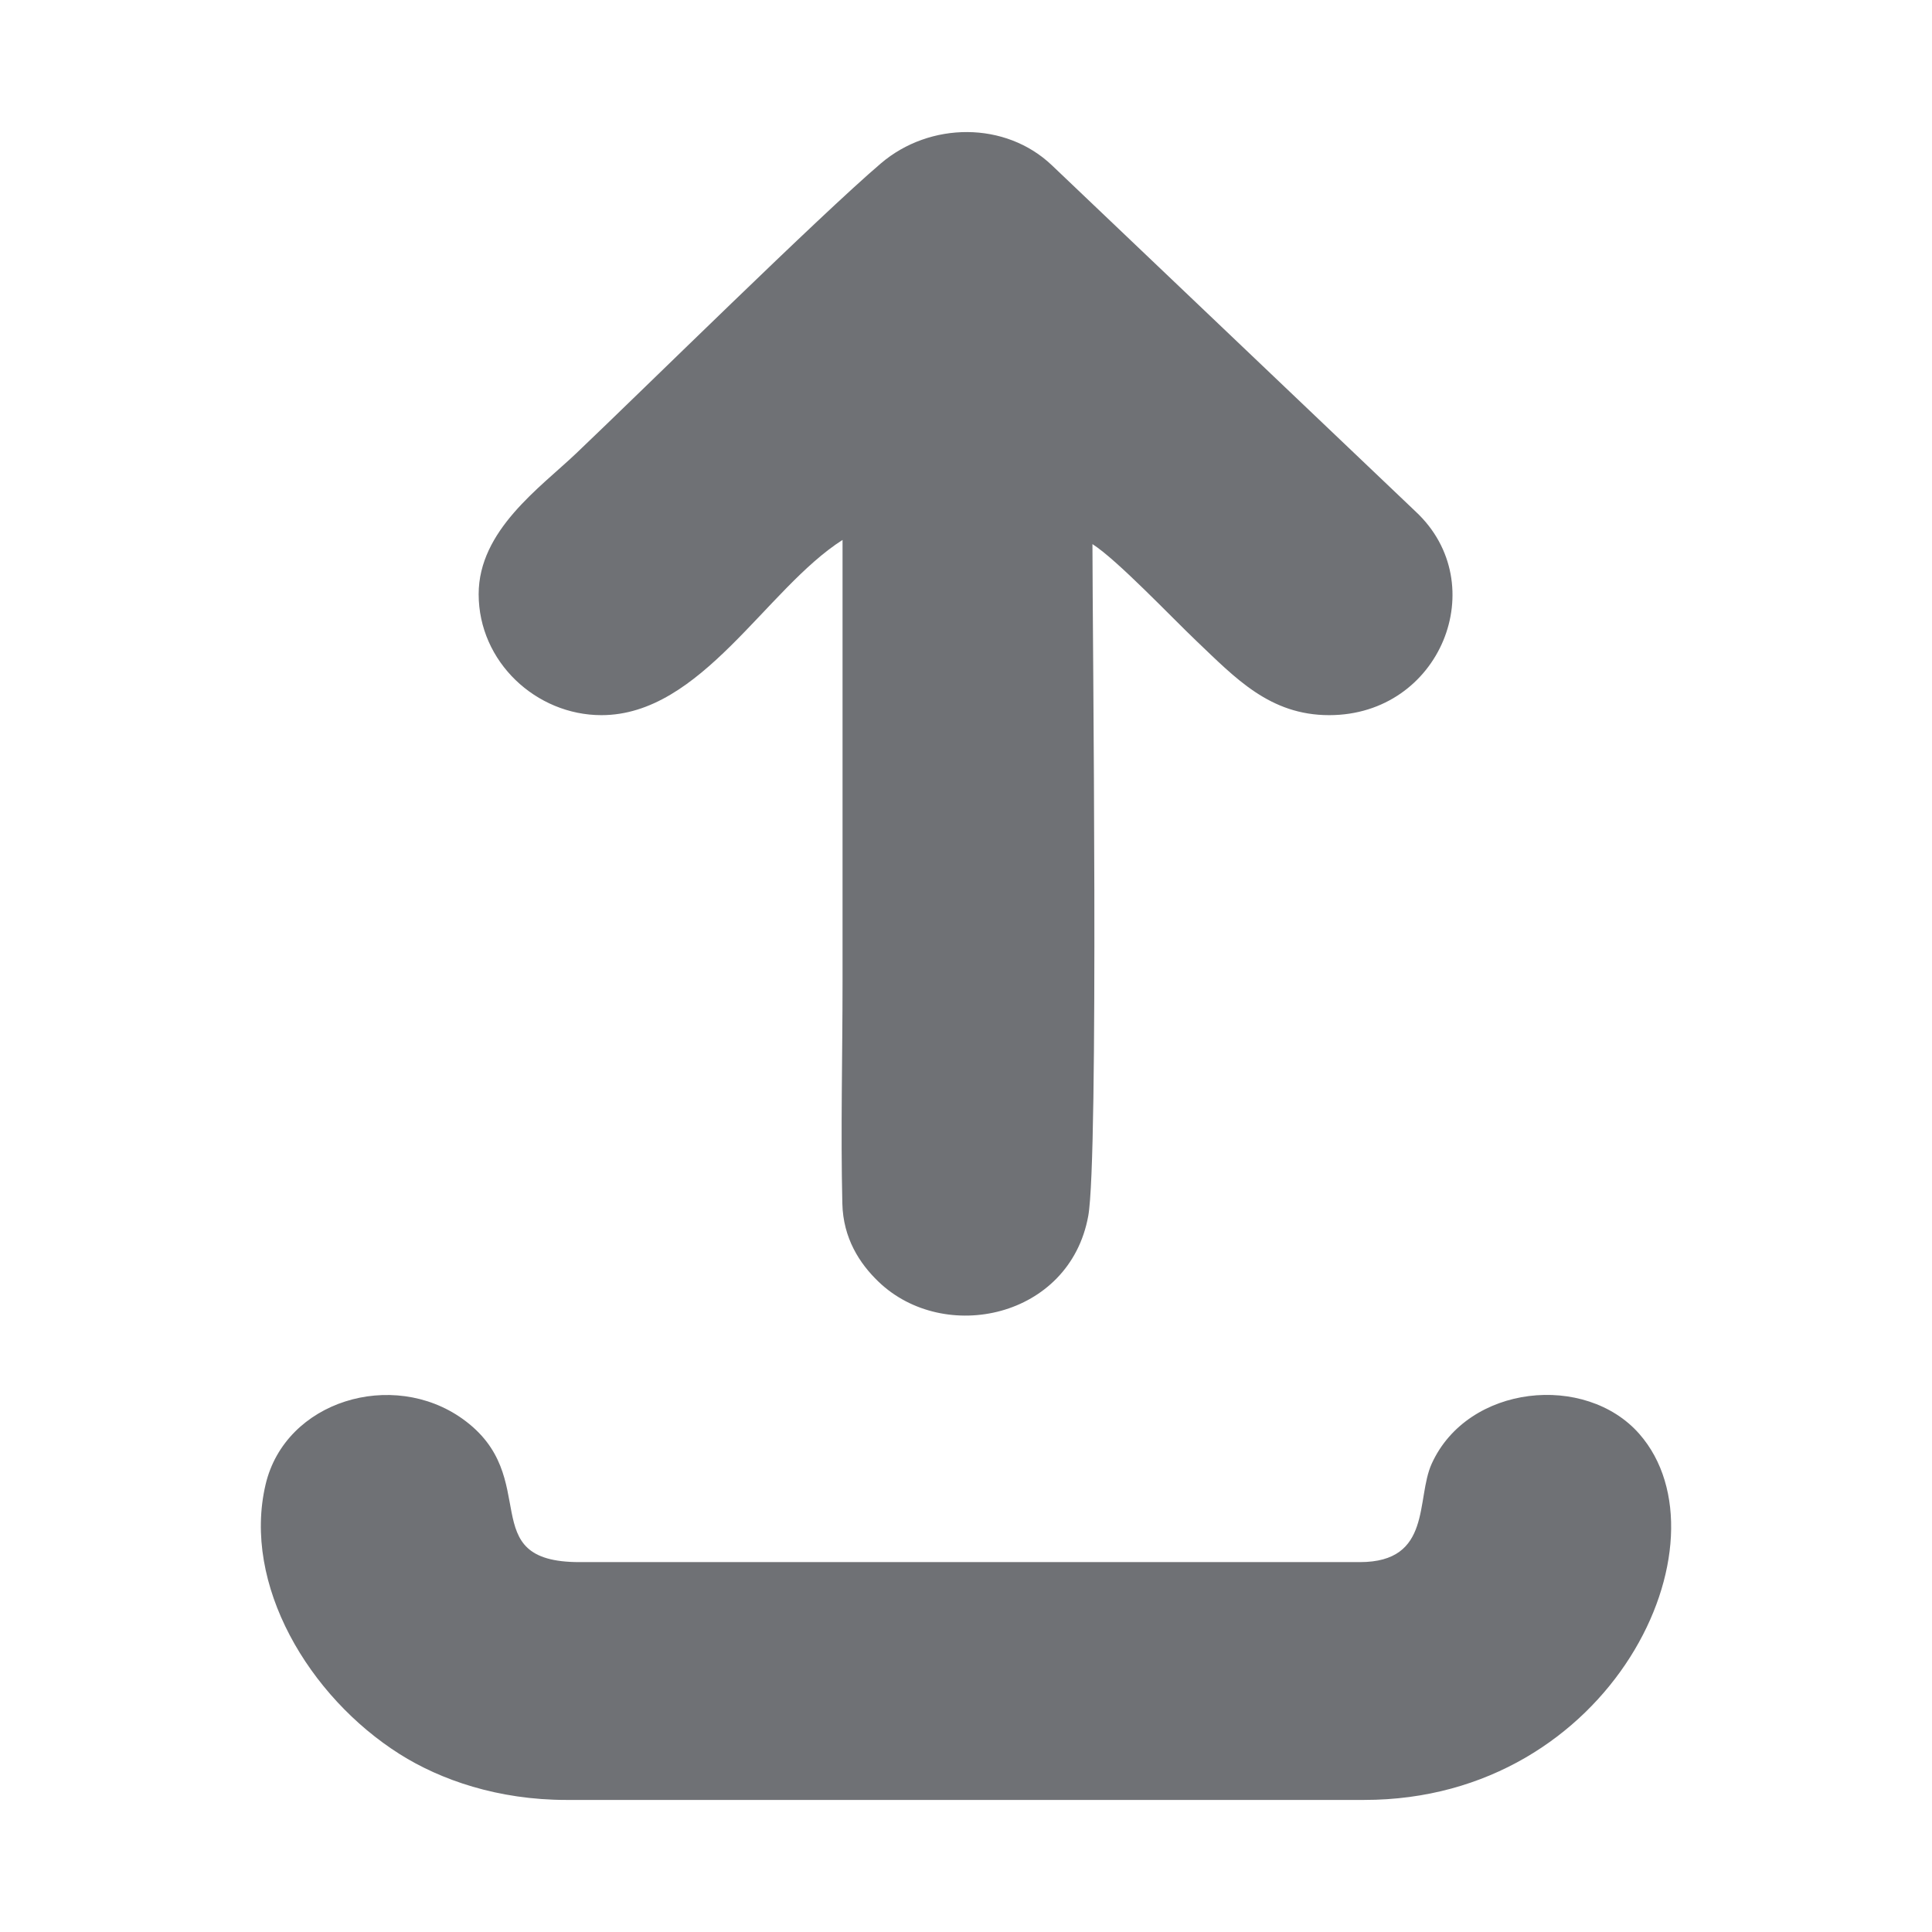 <?xml version="1.0" encoding="UTF-8"?>
<!DOCTYPE svg PUBLIC "-//W3C//DTD SVG 1.1//EN" "http://www.w3.org/Graphics/SVG/1.1/DTD/svg11.dtd">
<!-- Creator: CorelDRAW 2019 (64-Bit) -->
<svg xmlns="http://www.w3.org/2000/svg" xml:space="preserve" width="512px" height="512px" version="1.1" style="shape-rendering:geometricPrecision; text-rendering:geometricPrecision; image-rendering:optimizeQuality; fill-rule:evenodd; clip-rule:evenodd"
viewBox="0 0 512 512"
 xmlns:xlink="http://www.w3.org/1999/xlink">
 <defs>
  <style type="text/css">
   <![CDATA[
    .fil0 {fill:none}
    .fil1 {fill:#6F7175}
   ]]>
  </style>
 </defs>
 <g id="Layer_x0020_1">
  <rect class="fil0" width="512" height="512"/>
  <g id="_1568371090400">
   <g>
    <path class="fil1" d="M126.85 157.461c0,17.974 15.265,32.062 32.529,32.062 26.505,0 43.598,-33.498 63.903,-46.435 0,39.067 0,78.131 0,117.198 0,19.378 -0.507,39.356 -0.053,58.652 0.217,9.202 4.542,15.888 9.587,20.73 17.419,16.717 50.65,9.634 55.58,-17.417 2.826,-15.52 1.113,-155.381 1.113,-178.06 6.538,4.168 20.92,19.356 27.593,25.709 10.308,9.807 19.412,19.623 35.148,19.623 29.529,0 43.453,-34.754 22.958,-53.91l-96.419 -91.787c-12.324,-11.756 -32.368,-11.602 -45.341,-0.529 -16.444,14.034 -62.097,59.1 -80.748,76.846 -9.555,9.092 -25.85,20.412 -25.85,37.318z"/>
    <path class="fil1" d="M150.085 477l211.459 0c65.79,0 97.812,-68.6 72.887,-97.005 -14.228,-16.21 -45.417,-13.16 -55.004,7.879 -4.265,9.362 0.191,26.101 -19.043,26.101l-206.811 0c-28.337,0 -9.337,-22.49 -30.985,-37.961 -18.555,-13.26 -46.991,-4.836 -52.211,17.423 -6.198,26.437 11.438,56.174 35.539,71.418 10.839,6.854 26.094,12.145 44.169,12.145z"/>
   </g>
  </g>
 </g>
</svg>
